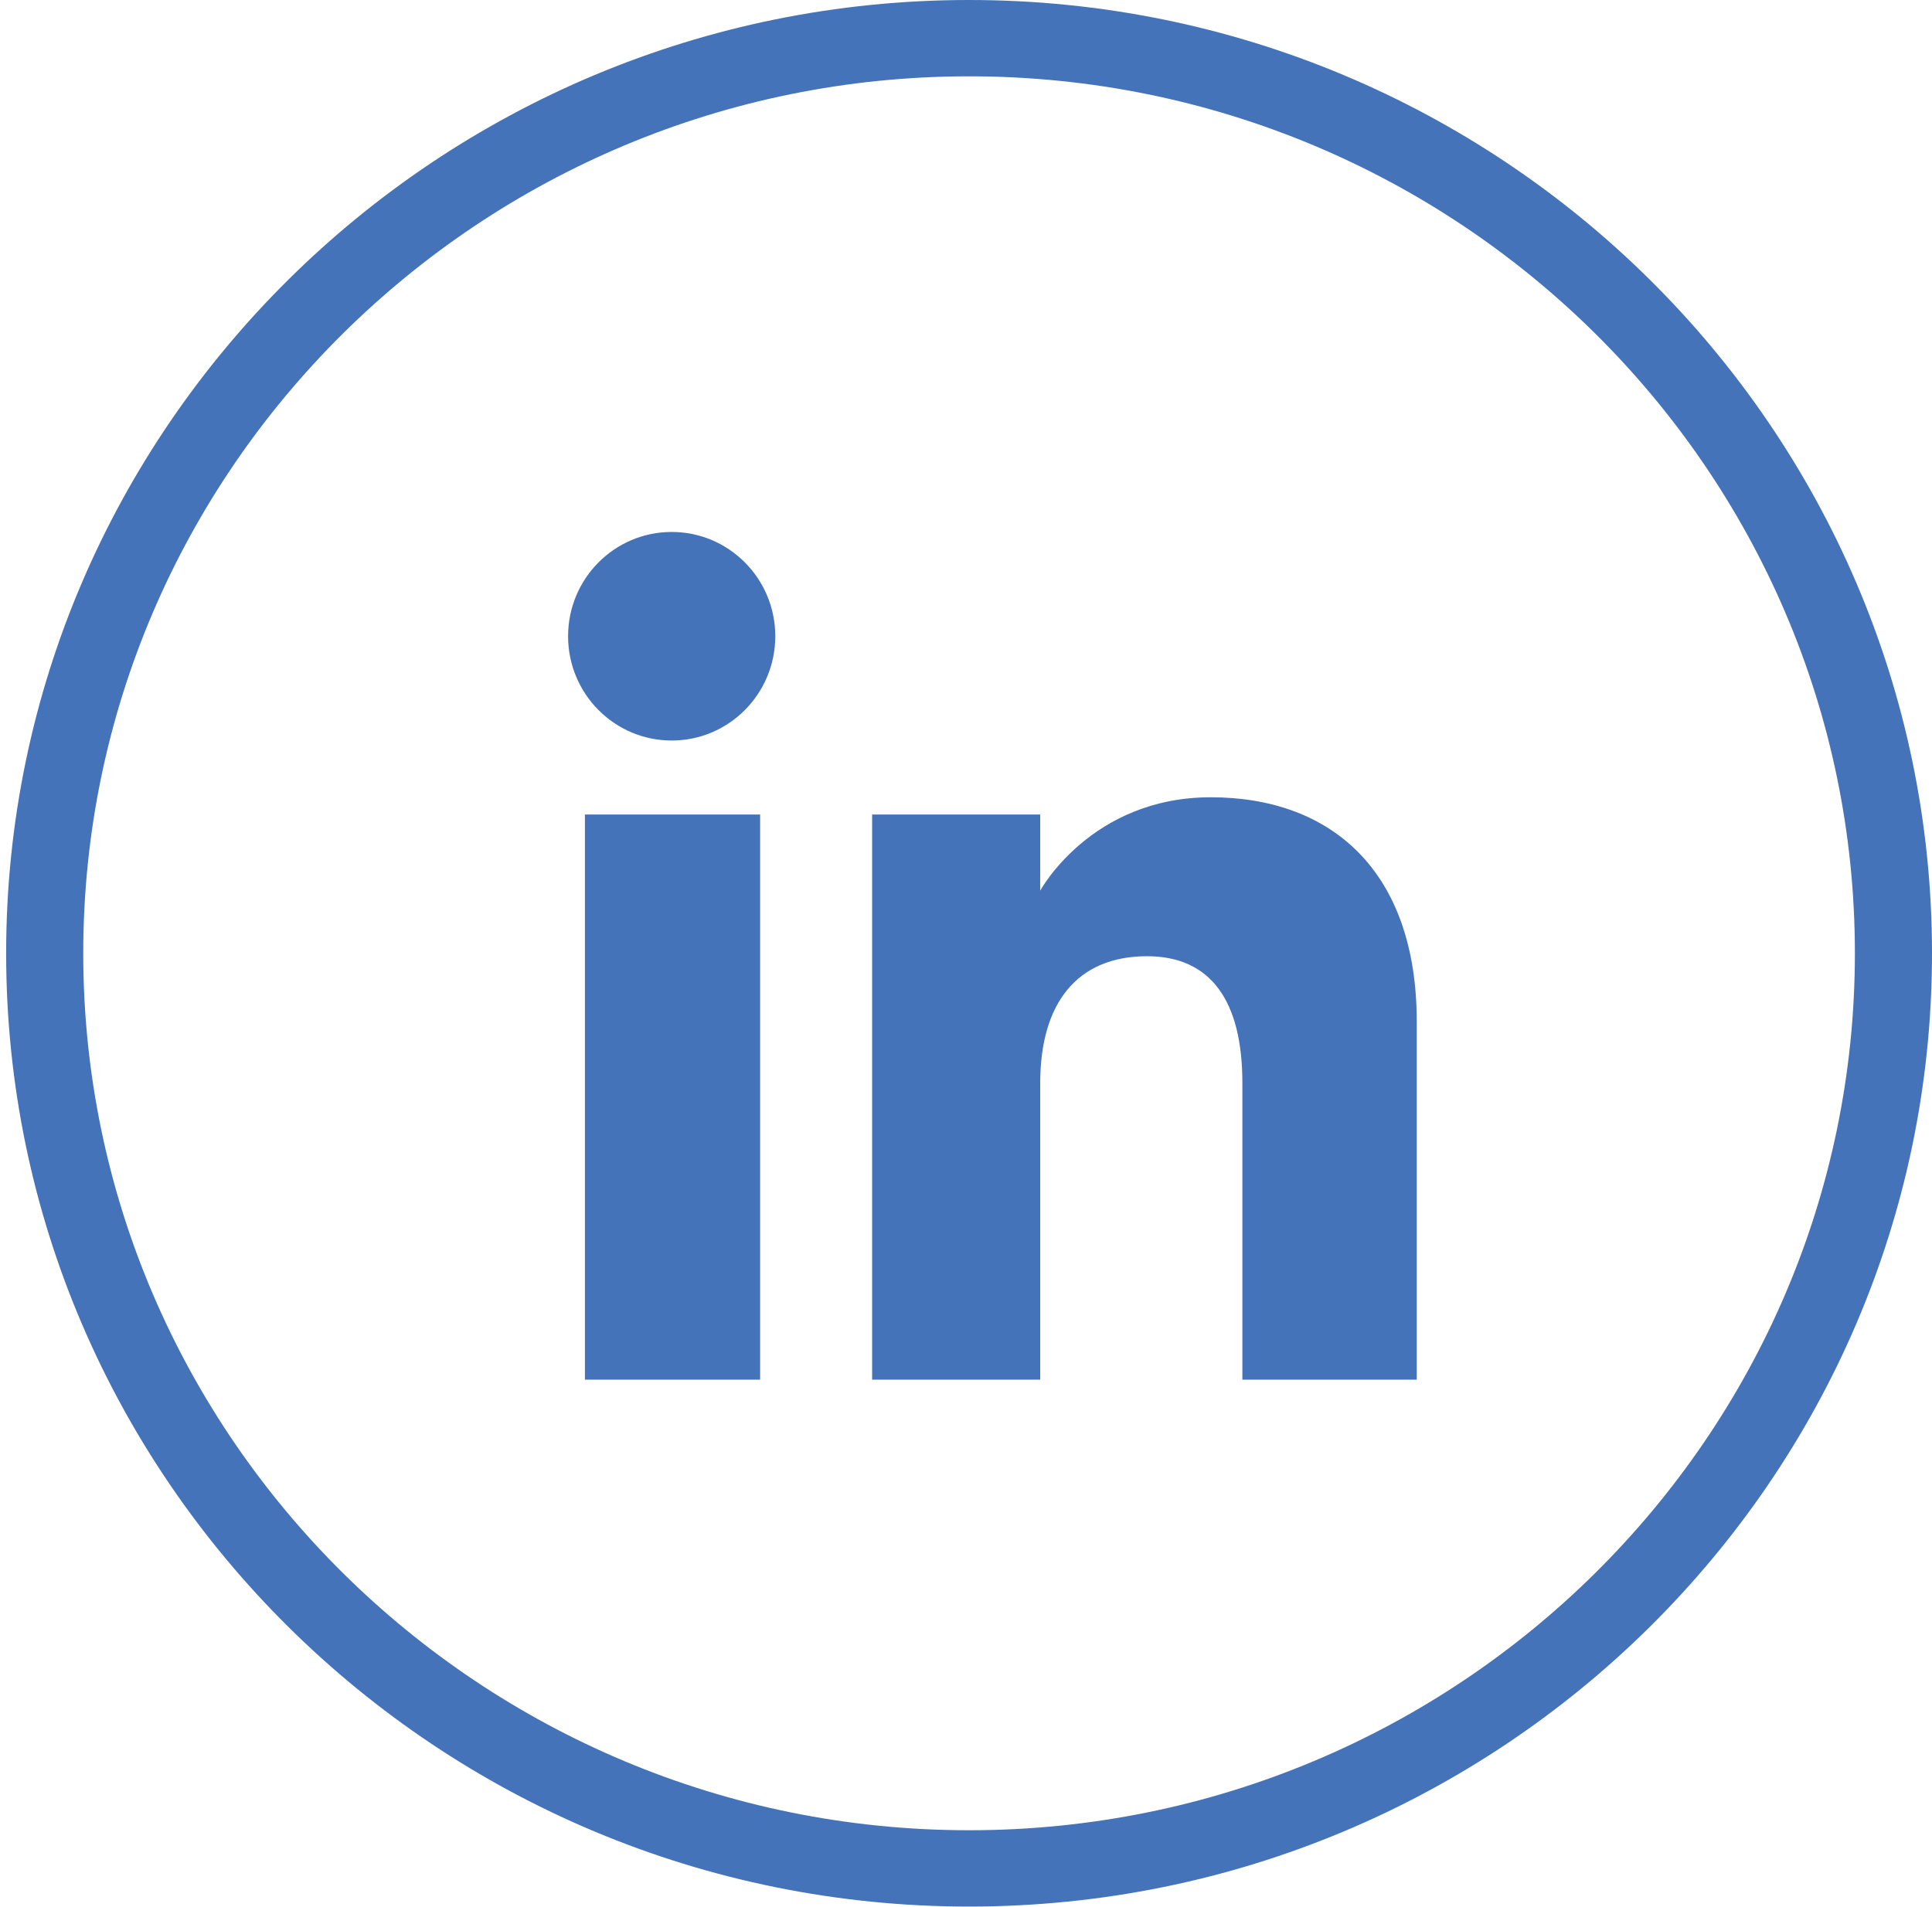 <svg 
 xmlns="http://www.w3.org/2000/svg"
 xmlns:xlink="http://www.w3.org/1999/xlink"
 width="77px" height="76px">
<path fill-rule="evenodd"  fill="rgb(68, 115, 185)"
 d="M38.623,75.997 C17.461,75.997 0.245,58.952 0.245,37.999 C0.245,17.046 17.461,-0.000 38.623,-0.000 C59.784,-0.000 77.000,17.046 77.000,37.999 C77.000,58.952 59.784,75.997 38.623,75.997 ZM38.623,3.042 C19.156,3.042 3.318,18.724 3.318,37.999 C3.318,57.274 19.156,72.955 38.623,72.955 C58.090,72.955 73.927,57.274 73.927,37.999 C73.927,18.724 58.090,3.042 38.623,3.042 ZM49.515,43.169 C49.515,39.926 48.281,38.116 45.713,38.116 C42.918,38.116 41.458,40.002 41.458,43.169 C41.458,46.639 41.458,54.994 41.458,54.994 L34.759,54.994 L34.759,32.468 L41.458,32.468 L41.458,35.502 C41.458,35.502 43.472,31.780 48.257,31.780 C53.040,31.780 56.465,34.697 56.465,40.731 C56.465,46.765 56.465,54.994 56.465,54.994 L49.515,54.994 C49.515,54.994 49.515,46.413 49.515,43.169 ZM26.770,29.518 C24.489,29.518 22.641,27.655 22.641,25.360 C22.641,23.065 24.489,21.204 26.770,21.204 C29.051,21.204 30.899,23.065 30.899,25.360 C30.899,27.655 29.051,29.518 26.770,29.518 ZM30.295,54.994 L23.312,54.994 L23.312,32.468 L30.295,32.468 L30.295,54.994 Z"/>
</svg>